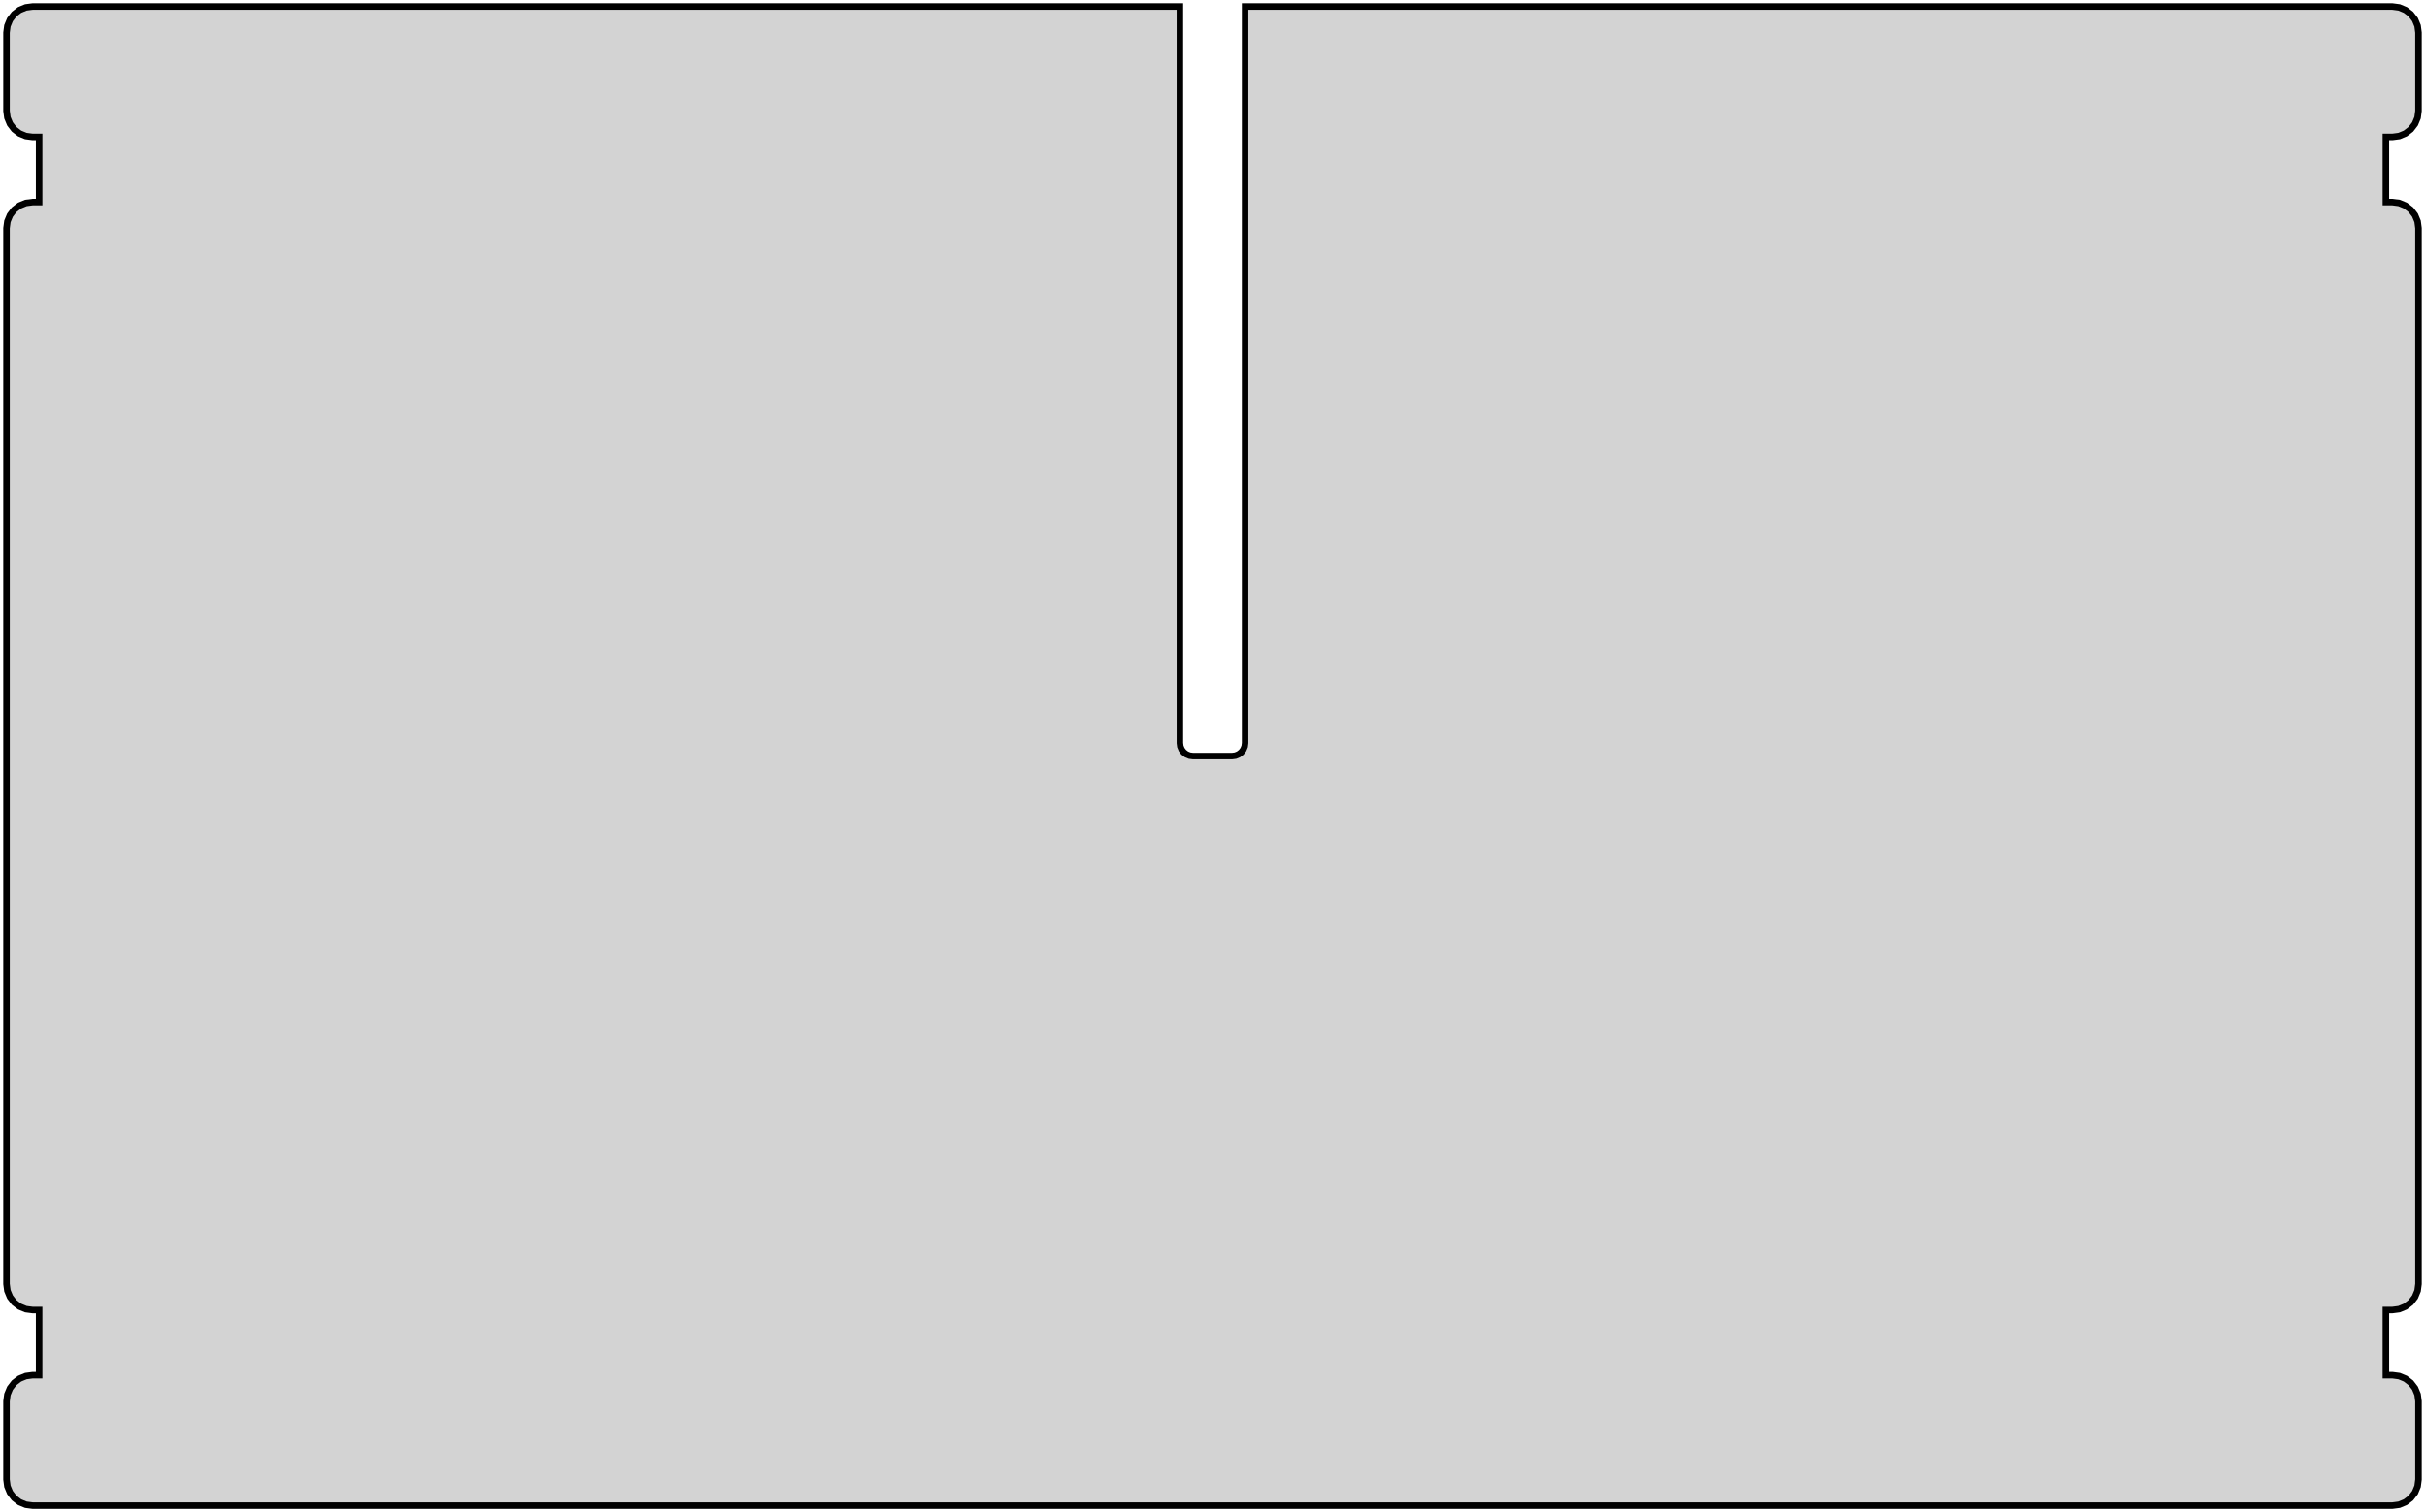 <?xml version="1.0" standalone="no"?>
<!DOCTYPE svg PUBLIC "-//W3C//DTD SVG 1.1//EN" "http://www.w3.org/Graphics/SVG/1.1/DTD/svg11.dtd">
<svg width="186mm" height="116mm" viewBox="-93 -58 186 116" xmlns="http://www.w3.org/2000/svg" version="1.1">
<title>OpenSCAD Model</title>
<path d="
M -92.5,55.5 L -92.432,56.018 L -92.232,56.5 L -91.914,56.914 L -91.5,57.232 L -91.018,57.432
 L -90.5,57.5 L 90.5,57.5 L 91.018,57.432 L 91.5,57.232 L 91.914,56.914 L 92.232,56.5
 L 92.432,56.018 L 92.5,55.5 L 92.5,49.496 L 92.432,48.979 L 92.232,48.496 L 91.914,48.082
 L 91.5,47.764 L 91.018,47.565 L 90.5,47.496 L 90,47.496 L 90,42.496 L 90.5,42.496
 L 91.018,42.428 L 91.5,42.228 L 91.914,41.911 L 92.232,41.496 L 92.432,41.014 L 92.5,40.496
 L 92.5,-40.496 L 92.432,-41.014 L 92.232,-41.496 L 91.914,-41.91 L 91.5,-42.228 L 91.018,-42.428
 L 90.5,-42.496 L 90,-42.496 L 90,-47.496 L 90.5,-47.496 L 91.018,-47.564 L 91.5,-47.764
 L 91.914,-48.082 L 92.232,-48.496 L 92.432,-48.978 L 92.5,-49.496 L 92.5,-55.5 L 92.432,-56.018
 L 92.232,-56.5 L 91.914,-56.914 L 91.5,-57.232 L 91.018,-57.432 L 90.5,-57.5 L 2.5,-57.5
 L 2.5,-1 L 2.466,-0.741 L 2.366,-0.5 L 2.207,-0.293 L 2,-0.134 L 1.759,-0.034
 L 1.5,-0 L -1.5,-0 L -1.759,-0.034 L -2,-0.134 L -2.207,-0.293 L -2.366,-0.5
 L -2.466,-0.741 L -2.5,-1 L -2.5,-57.5 L -90.5,-57.5 L -91.018,-57.432 L -91.5,-57.232
 L -91.914,-56.914 L -92.232,-56.5 L -92.432,-56.018 L -92.5,-55.5 L -92.5,-49.496 L -92.432,-48.978
 L -92.232,-48.496 L -91.914,-48.082 L -91.5,-47.764 L -91.018,-47.564 L -90.5,-47.496 L -90,-47.496
 L -90,-42.496 L -90.5,-42.496 L -91.018,-42.428 L -91.5,-42.228 L -91.914,-41.91 L -92.232,-41.496
 L -92.432,-41.014 L -92.5,-40.496 L -92.5,40.496 L -92.432,41.014 L -92.232,41.496 L -91.914,41.911
 L -91.5,42.228 L -91.018,42.428 L -90.5,42.496 L -90,42.496 L -90,47.496 L -90.5,47.496
 L -91.018,47.565 L -91.5,47.764 L -91.914,48.082 L -92.232,48.496 L -92.432,48.979 L -92.5,49.496
 z
" stroke="black" fill="lightgray" stroke-width="0.5"/>
</svg>
